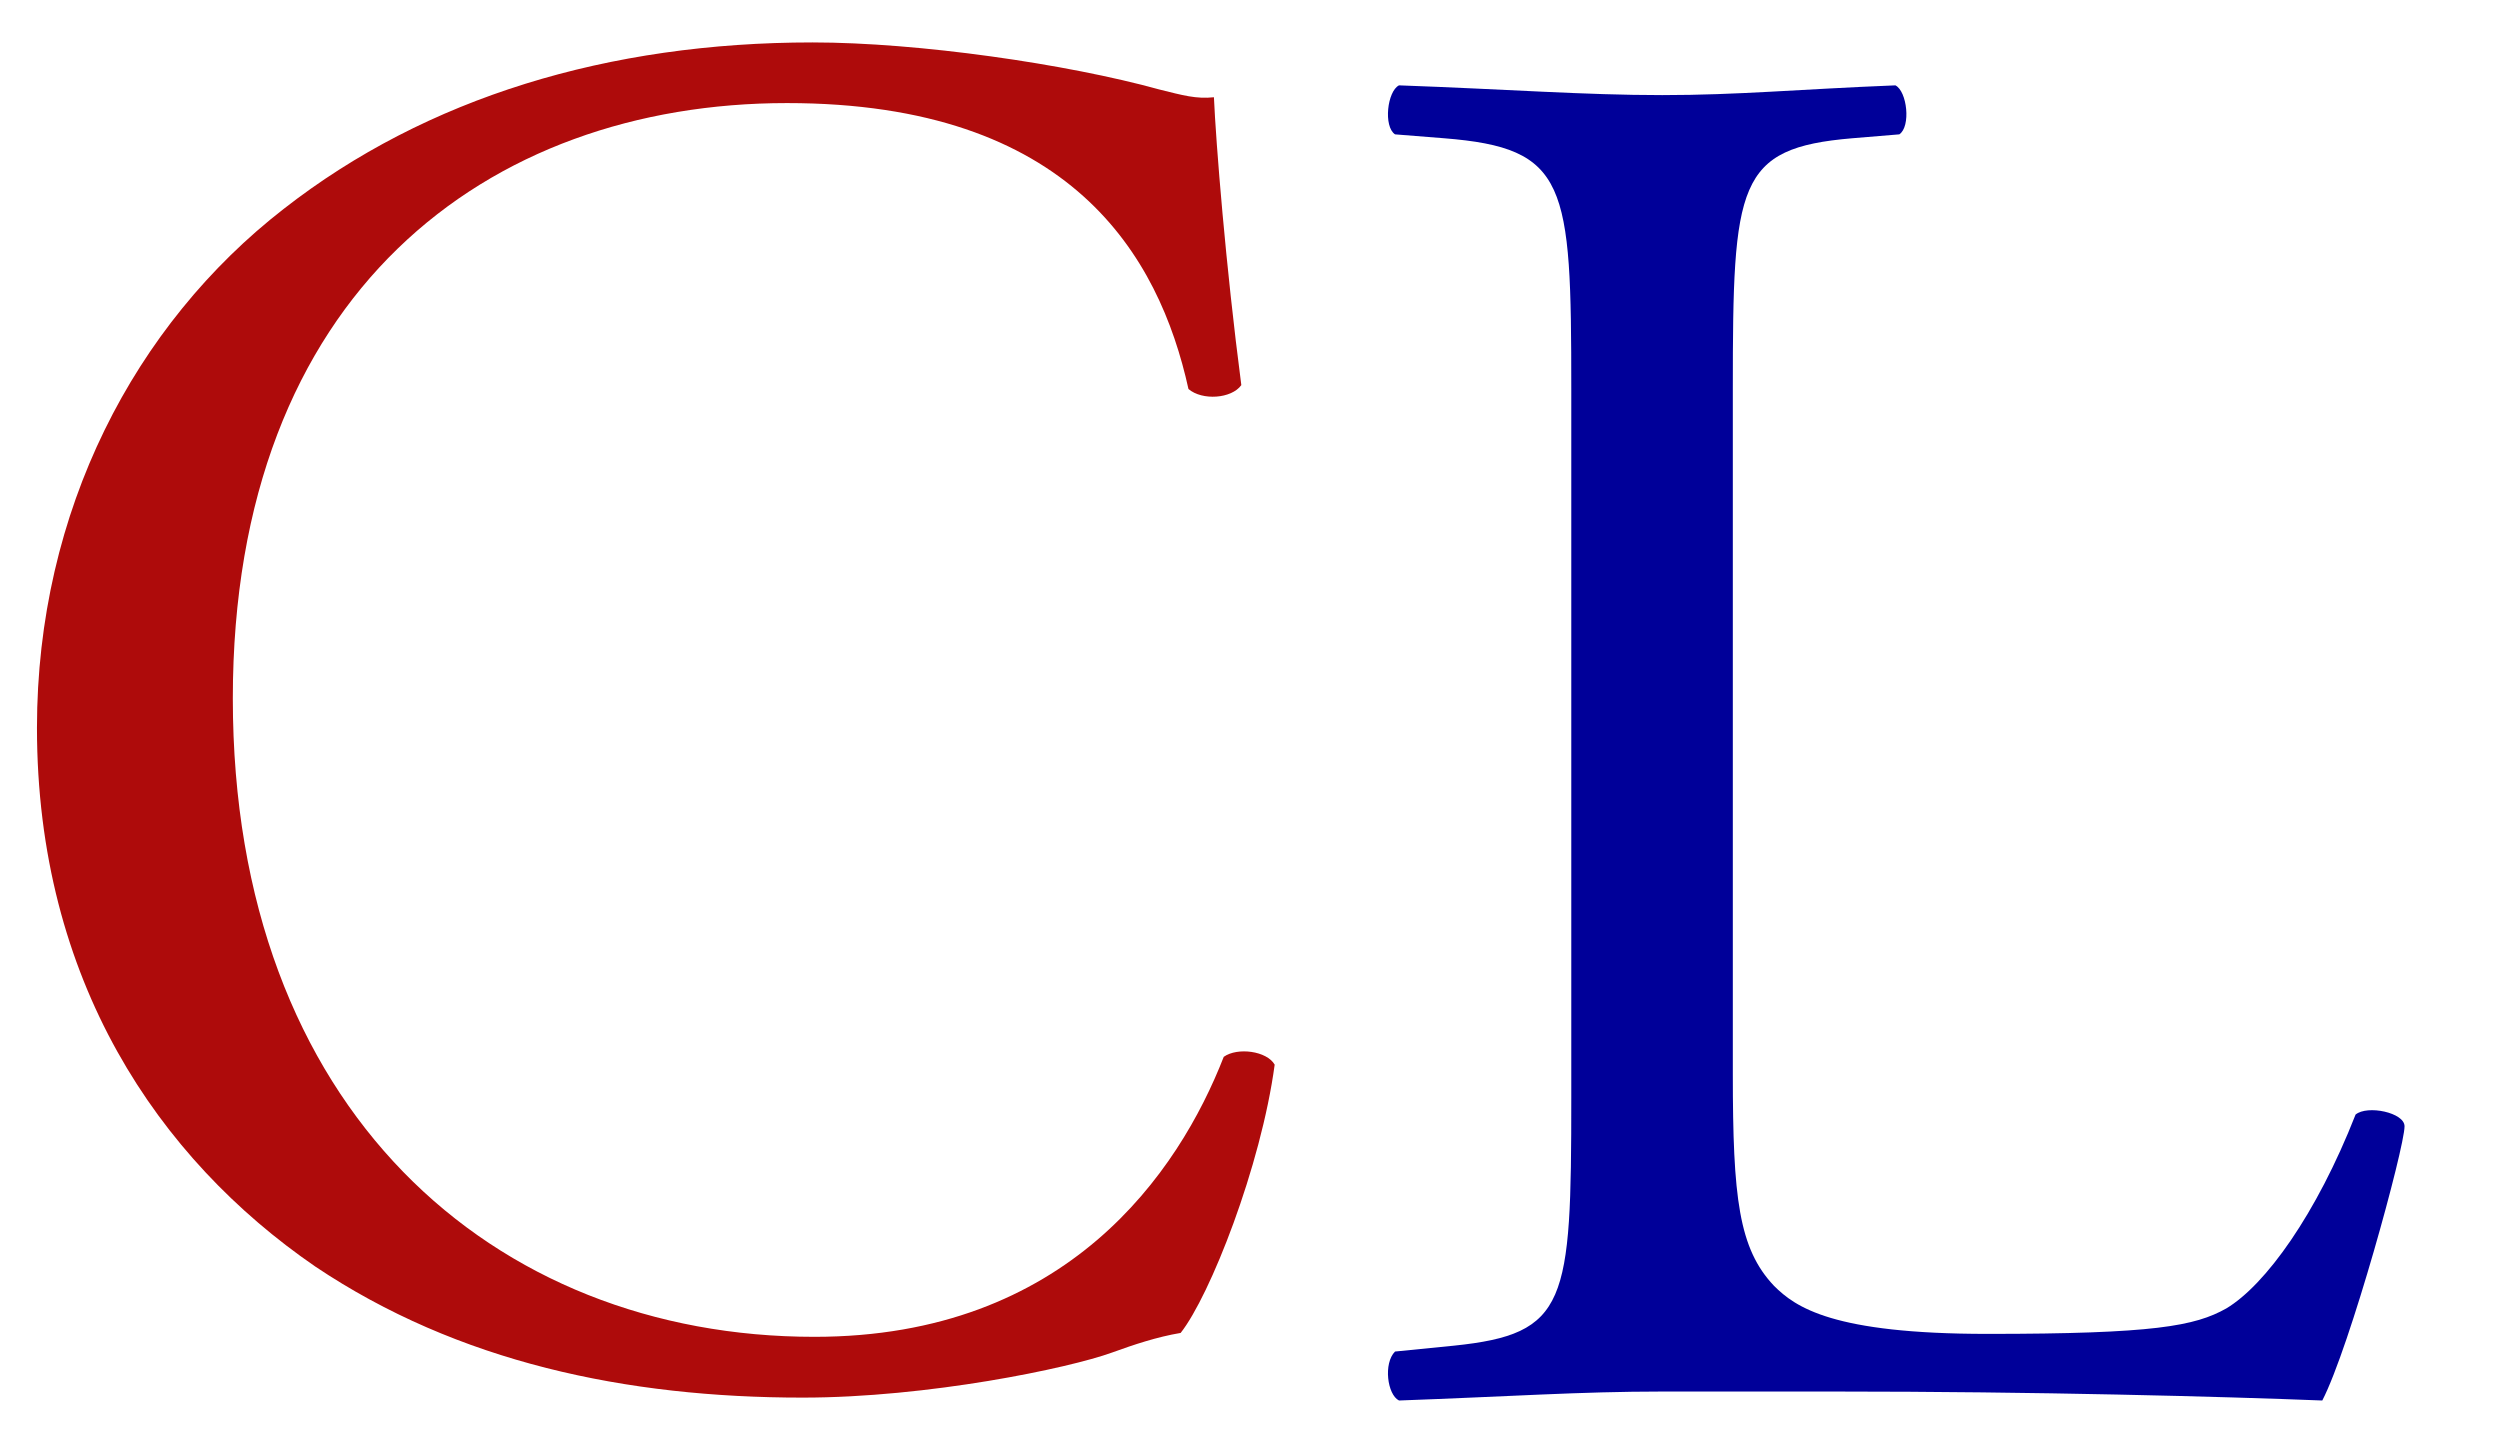 <?xml version="1.0" encoding="UTF-8" standalone="no"?>
<svg width="70"
     height="40"
     version="1.1"
     xmlns="http://www.w3.org/2000/svg">
  <title>CourtListener</title>
  <g>
    <path fill="#AE0B0B"
          d="m 22.75,1.188 c -5.703,0 -10.802,1.535 -14.805,4.66 -4.167,3.235 -6.91,8.445 -6.91,14.531 0,7.074 3.4,12.064 7.787,15.08 4.003,2.687 8.719,3.674 13.654,3.674 3.509,0 7.456,-0.823 8.662,-1.262 0.603,-0.219 1.262,-0.439 1.92,-0.549 0.823,-1.042 2.249,-4.66 2.633,-7.512 -0.219,-0.384 -1.042,-0.493 -1.426,-0.219 -1.261,3.235 -4.387,7.84 -11.461,7.84 -8.993,0 -16.285,-6.36 -16.285,-17.875 0,-11.351 7.128,-16.67 15.518,-16.67 7.951,0 10.418,4.277 11.24,8.006 0.384,0.329 1.206,0.274 1.48,-0.109 C 34.319,7.438 34.045,3.984 33.99,2.723 33.497,2.777 33.113,2.668 32.455,2.504 29.878,1.791 25.711,1.188 22.75,1.188 z"
    />
    <path fill="#000099"
          d="M 39.172,2.39 C 38.843,2.555 38.732,3.542 39.061,3.762 l 1.371,0.109 c 3.455,0.274 3.564,1.259 3.564,7.017 v 19.849 c 0,5.758 -0.109,6.613 -3.289,6.942 l -1.646,0.164 c -0.329,0.329 -0.218,1.207 0.111,1.371 3.071,-0.11 5.068,-0.251 7.371,-0.251 h 4.827 c 5.648,0 10.858,0.141 13.654,0.251 0.768,-1.481 2.303,-7.075 2.303,-7.678 0,-0.384 -1.042,-0.602 -1.371,-0.328 -1.097,2.797 -2.522,4.77 -3.619,5.428 -0.877,0.494 -2.029,0.713 -6.689,0.713 -4.332,0 -5.373,-0.744 -5.977,-1.347 -0.987,-1.042 -1.152,-2.469 -1.152,-5.924 V 10.888 c 0,-5.758 0.11,-6.743 3.346,-7.017 l 1.316,-0.109 C 53.509,3.542 53.4,2.555 53.071,2.39 c -2.742,0.11 -4.39,0.273 -6.528,0.273 -2.193,0 -4.3,-0.163 -7.371,-0.273 z"
    />
  </g>
</svg>
